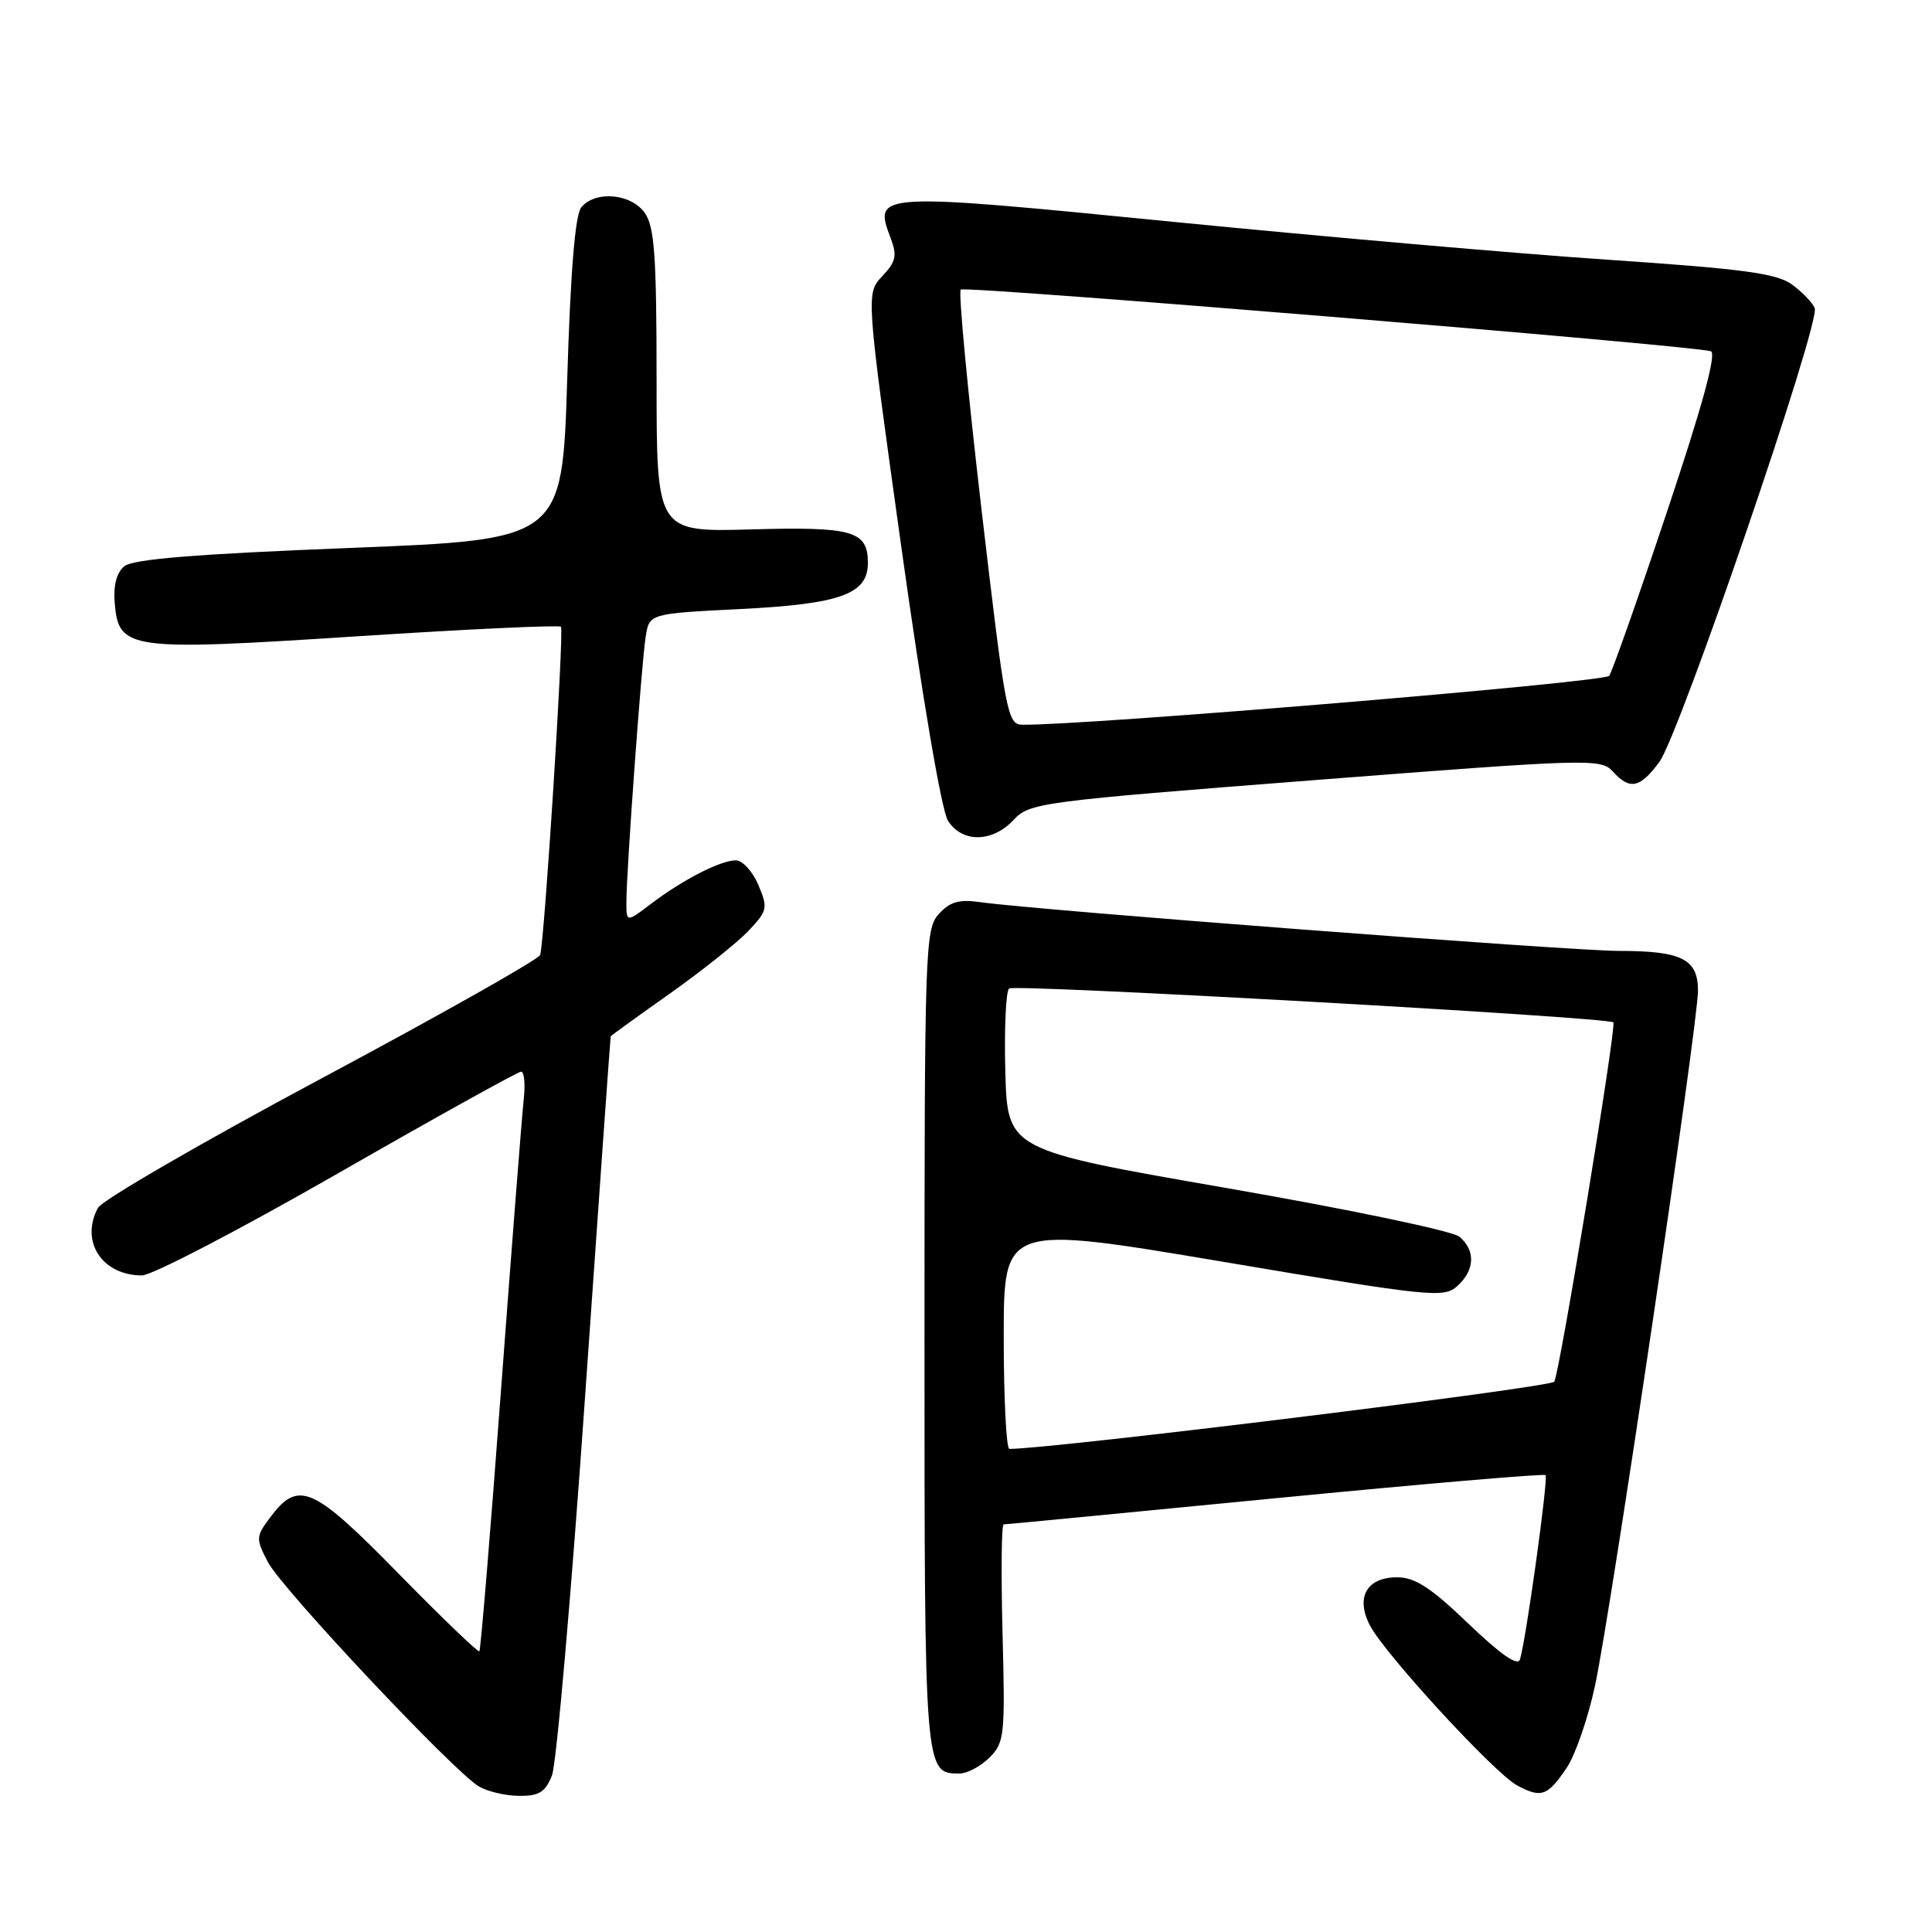 <?xml version="1.0" encoding="UTF-8" standalone="no"?>
<!DOCTYPE svg PUBLIC "-//W3C//DTD SVG 1.1//EN" "http://www.w3.org/Graphics/SVG/1.1/DTD/svg11.dtd" >
<svg xmlns="http://www.w3.org/2000/svg" xmlns:xlink="http://www.w3.org/1999/xlink" version="1.1" viewBox="0 0 256 256">
 <g >
 <path fill="currentColor"
d=" M 73.14 235.25 C 73.73 233.74 75.71 211.12 77.53 185.00 C 79.35 158.88 80.88 137.42 80.92 137.32 C 80.96 137.22 84.49 134.67 88.75 131.66 C 93.01 128.65 97.70 124.90 99.18 123.34 C 101.70 120.66 101.78 120.31 100.48 117.25 C 99.72 115.46 98.38 114.00 97.50 114.00 C 95.47 114.00 90.45 116.58 86.25 119.77 C 83.00 122.24 83.00 122.24 83.00 119.52 C 83.00 115.43 85.00 87.96 85.55 84.40 C 86.03 81.30 86.03 81.30 98.13 80.70 C 111.38 80.03 115.00 78.72 115.00 74.60 C 115.00 70.34 113.02 69.77 99.52 70.15 C 87.00 70.50 87.00 70.50 87.00 50.47 C 87.00 33.96 86.73 30.05 85.44 28.22 C 83.64 25.64 78.90 25.22 77.03 27.46 C 76.21 28.45 75.60 35.86 75.16 50.21 C 74.50 71.50 74.50 71.50 46.27 72.61 C 25.94 73.41 17.60 74.09 16.47 75.03 C 15.45 75.87 15.00 77.58 15.20 79.91 C 15.72 86.11 17.00 86.28 47.38 84.31 C 61.98 83.36 74.10 82.80 74.33 83.05 C 74.76 83.54 72.14 124.83 71.57 126.54 C 71.38 127.12 58.34 134.48 42.59 142.90 C 26.84 151.32 13.52 159.04 12.98 160.04 C 10.59 164.50 13.52 169.00 18.82 169.00 C 20.12 169.00 31.79 162.93 44.74 155.50 C 57.69 148.08 68.63 142.00 69.05 142.00 C 69.47 142.00 69.62 143.69 69.39 145.75 C 69.16 147.81 67.82 165.02 66.40 184.00 C 64.99 202.97 63.69 218.64 63.52 218.81 C 63.35 218.98 58.51 214.33 52.77 208.47 C 41.41 196.87 39.52 196.05 35.76 201.12 C 33.90 203.60 33.89 203.89 35.49 206.97 C 37.30 210.48 60.10 234.72 63.45 236.71 C 64.58 237.38 66.97 237.95 68.77 237.96 C 71.43 237.99 72.25 237.48 73.14 235.25 Z  M 207.58 234.27 C 208.73 232.58 210.43 227.66 211.35 223.35 C 213.44 213.65 224.99 135.71 224.99 131.29 C 225.00 127.08 222.86 126.00 214.52 126.00 C 208.09 126.00 137.12 120.58 129.89 119.54 C 127.08 119.14 125.87 119.48 124.39 121.12 C 122.58 123.12 122.50 125.62 122.50 177.45 C 122.50 235.00 122.50 235.00 127.12 235.00 C 128.16 235.00 129.95 234.05 131.11 232.89 C 133.10 230.90 133.20 229.96 132.84 216.39 C 132.64 208.48 132.70 202.00 132.99 201.99 C 133.27 201.99 149.45 200.43 168.95 198.53 C 188.45 196.63 204.58 195.25 204.79 195.46 C 205.19 195.85 202.19 217.41 201.40 219.89 C 201.10 220.81 198.83 219.23 194.57 215.14 C 189.59 210.36 187.50 209.00 185.12 209.00 C 181.10 209.00 179.59 211.66 181.52 215.37 C 183.48 219.15 197.97 234.91 201.00 236.56 C 204.21 238.30 205.05 238.01 207.58 234.27 Z  M 134.30 108.65 C 136.43 106.37 137.74 106.20 174.29 103.36 C 210.54 100.54 212.14 100.50 213.69 102.21 C 215.96 104.72 217.29 104.45 219.87 100.97 C 222.54 97.35 241.24 42.75 240.46 40.83 C 240.16 40.10 238.81 38.69 237.45 37.70 C 235.44 36.23 231.03 35.63 213.25 34.43 C 201.29 33.63 175.35 31.36 155.61 29.41 C 116.04 25.49 115.72 25.50 117.99 31.48 C 118.90 33.88 118.74 34.65 116.90 36.60 C 114.74 38.90 114.74 38.90 119.46 72.70 C 122.24 92.60 124.77 107.43 125.61 108.75 C 127.49 111.70 131.48 111.66 134.30 108.65 Z  M 133.00 177.15 C 133.00 162.30 133.00 162.30 162.11 167.20 C 189.69 171.86 191.32 172.02 193.11 170.40 C 195.43 168.30 195.54 165.70 193.38 163.87 C 192.48 163.11 178.75 160.24 162.63 157.44 C 133.50 152.38 133.50 152.38 133.21 142.02 C 133.06 136.33 133.28 131.36 133.71 130.98 C 134.39 130.37 213.03 134.78 213.78 135.47 C 214.23 135.88 206.66 181.94 205.95 183.08 C 205.48 183.84 139.80 191.95 133.75 191.99 C 133.34 192.00 133.00 185.32 133.00 177.15 Z  M 130.05 67.47 C 128.22 51.78 126.98 38.69 127.30 38.37 C 127.83 37.84 223.95 45.74 226.69 46.54 C 227.49 46.78 225.61 53.69 220.92 67.70 C 217.10 79.14 213.63 88.97 213.23 89.55 C 212.64 90.41 143.62 96.15 135.44 96.03 C 133.49 96.00 133.21 94.50 130.05 67.47 Z "/>
</g>
</svg>